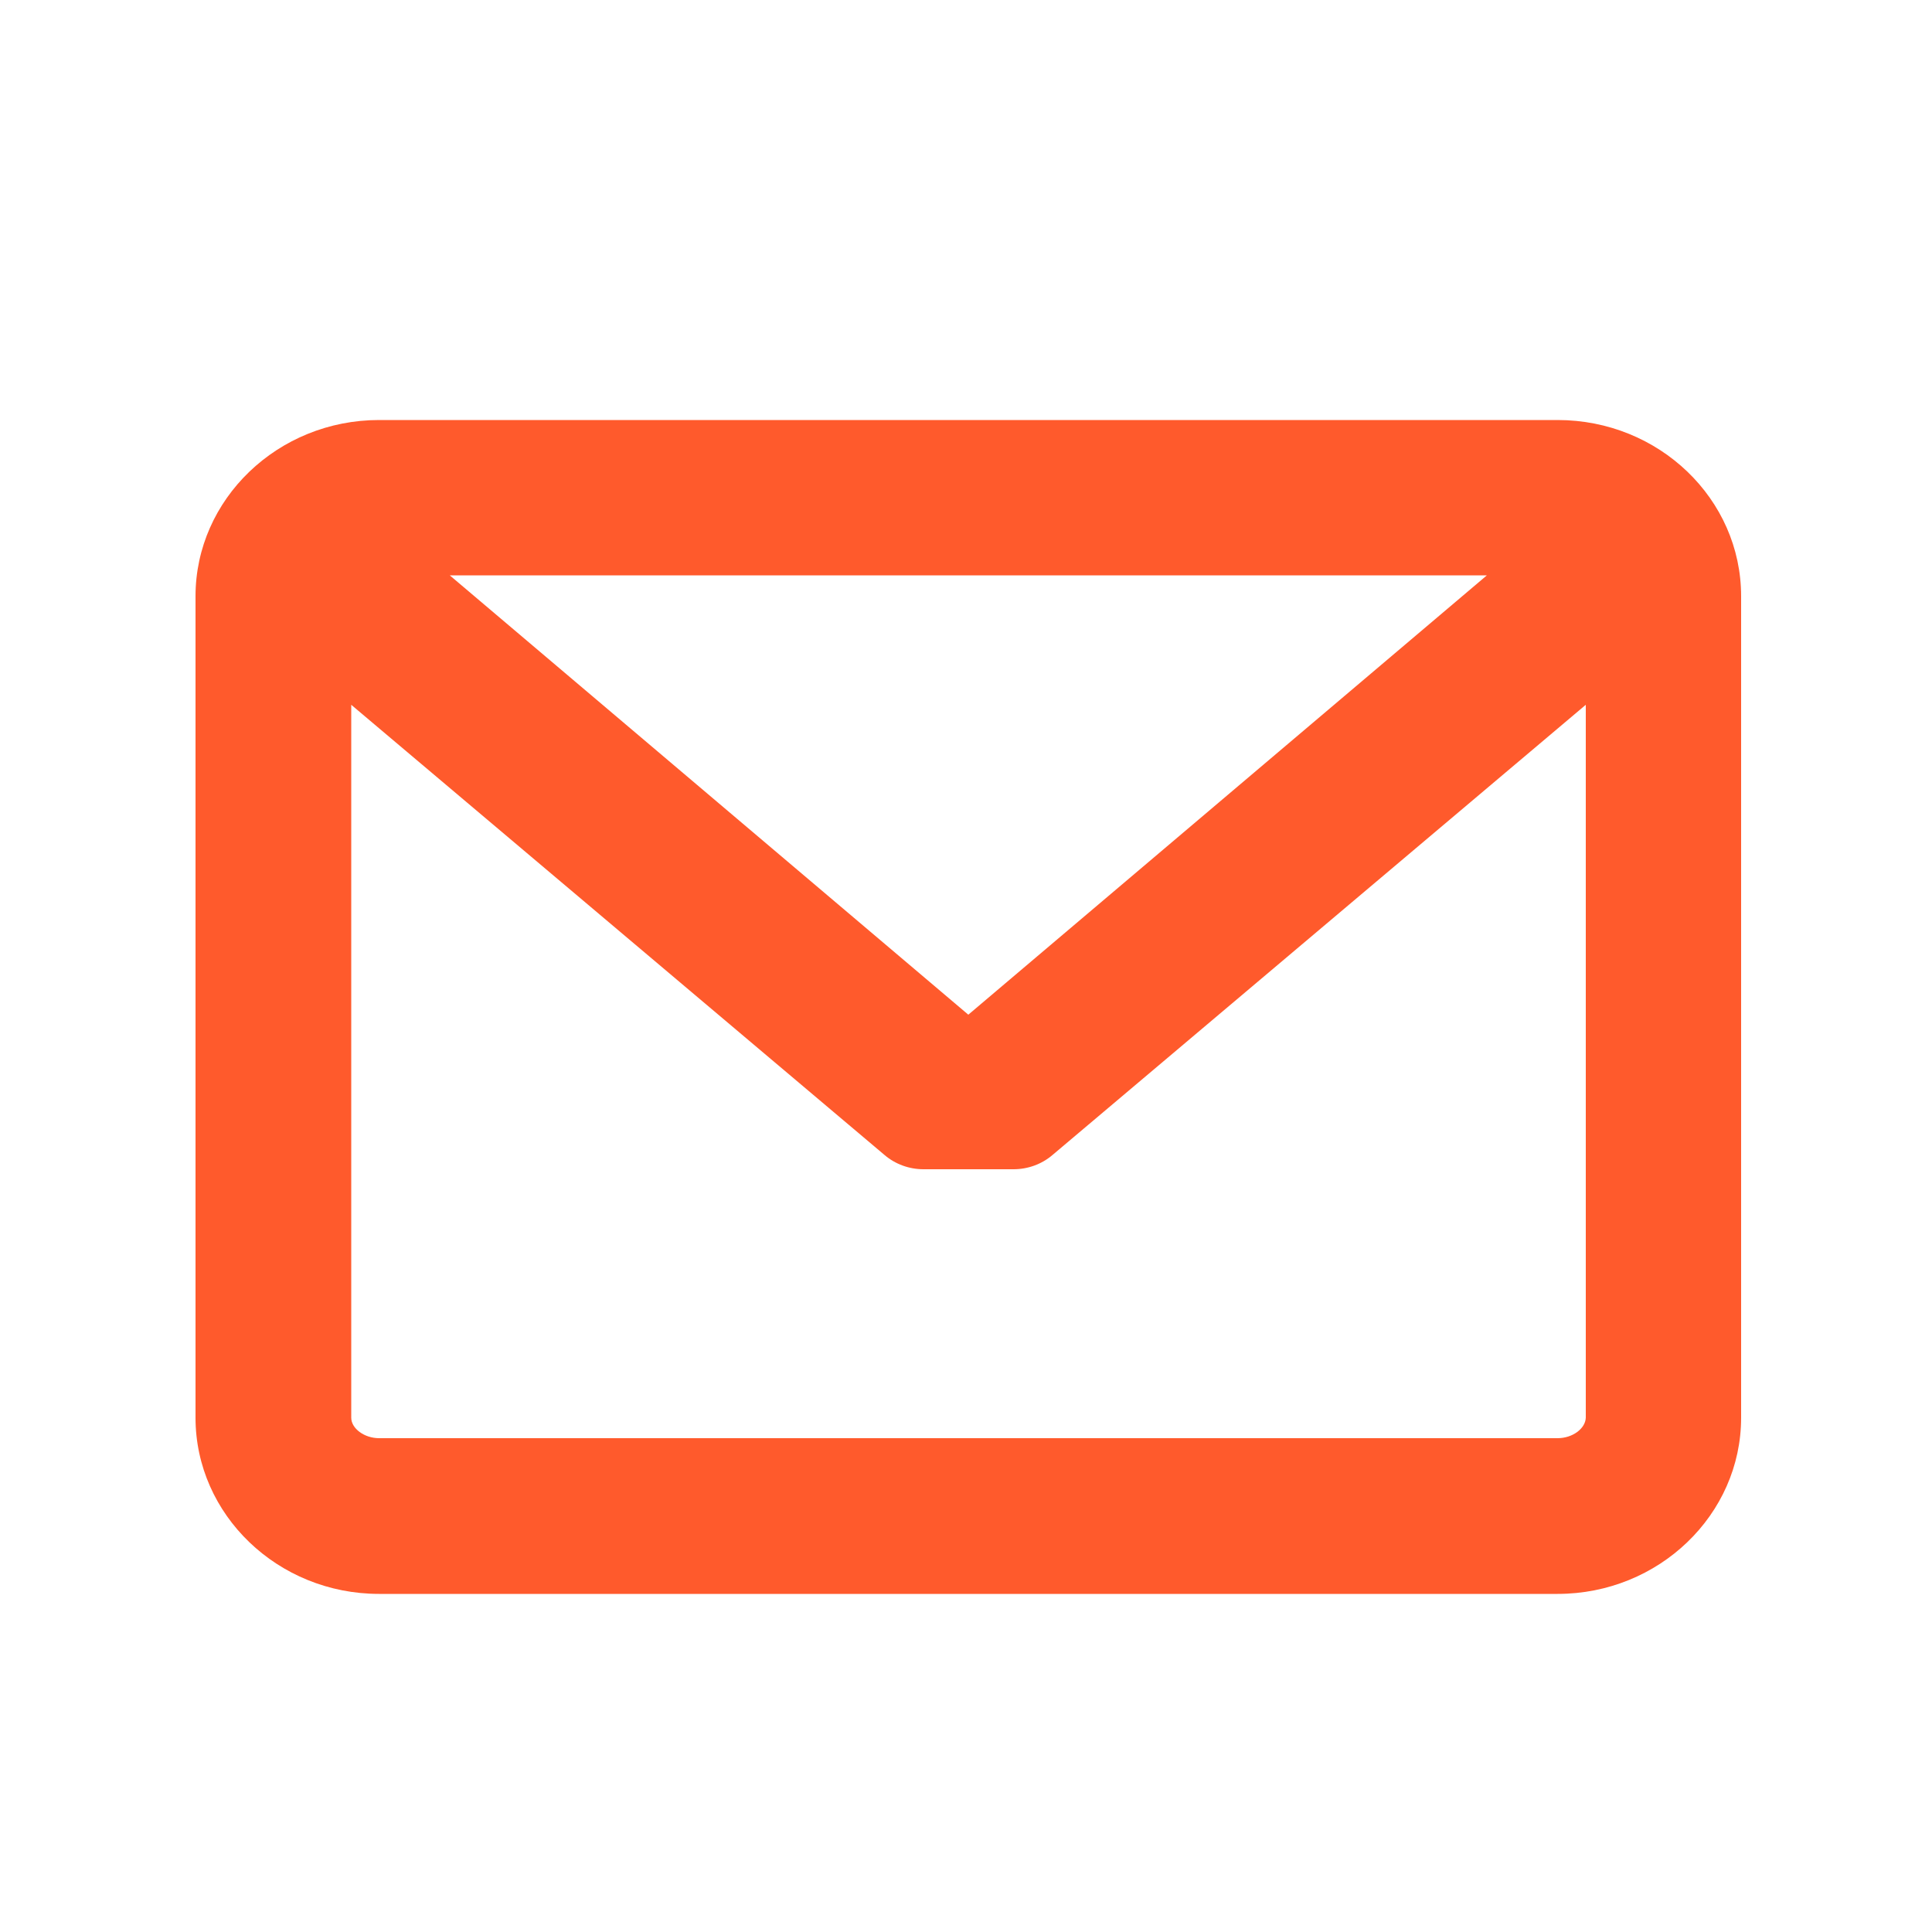 <?xml version="1.0" encoding="utf-8"?>
<!-- Generator: Adobe Illustrator 23.0.0, SVG Export Plug-In . SVG Version: 6.00 Build 0)  -->
<svg version="1.1" id="Warstwa_1" xmlns="http://www.w3.org/2000/svg" xmlns:xlink="http://www.w3.org/1999/xlink" x="0px" y="0px"
	 viewBox="0 0 50 50" style="enable-background:new 0 0 50 50;" xml:space="preserve">
<style type="text/css">
	.st0{fill:#FF5A2C;}
</style>
<path class="st0" d="M40.31,10.87H9.81c-2.62,0-4.75,2.05-4.75,4.56v21.26c0,2.51,2.13,4.56,4.75,4.56h30.5
	c2.62,0,4.75-2.05,4.75-4.56V15.43C45.06,12.91,42.93,10.87,40.31,10.87z M40.31,37.22H9.81c-0.38,0-0.72-0.25-0.72-0.53V18.24
	l13.8,11.65c0.28,0.24,0.64,0.37,1.01,0.37l2.33,0c0.37,0,0.73-0.13,1.01-0.37l13.8-11.65v18.45C41.03,36.97,40.7,37.22,40.31,37.22
	z M25.06,26.26L11.64,14.89h26.84L25.06,26.26z"/>
</svg>
